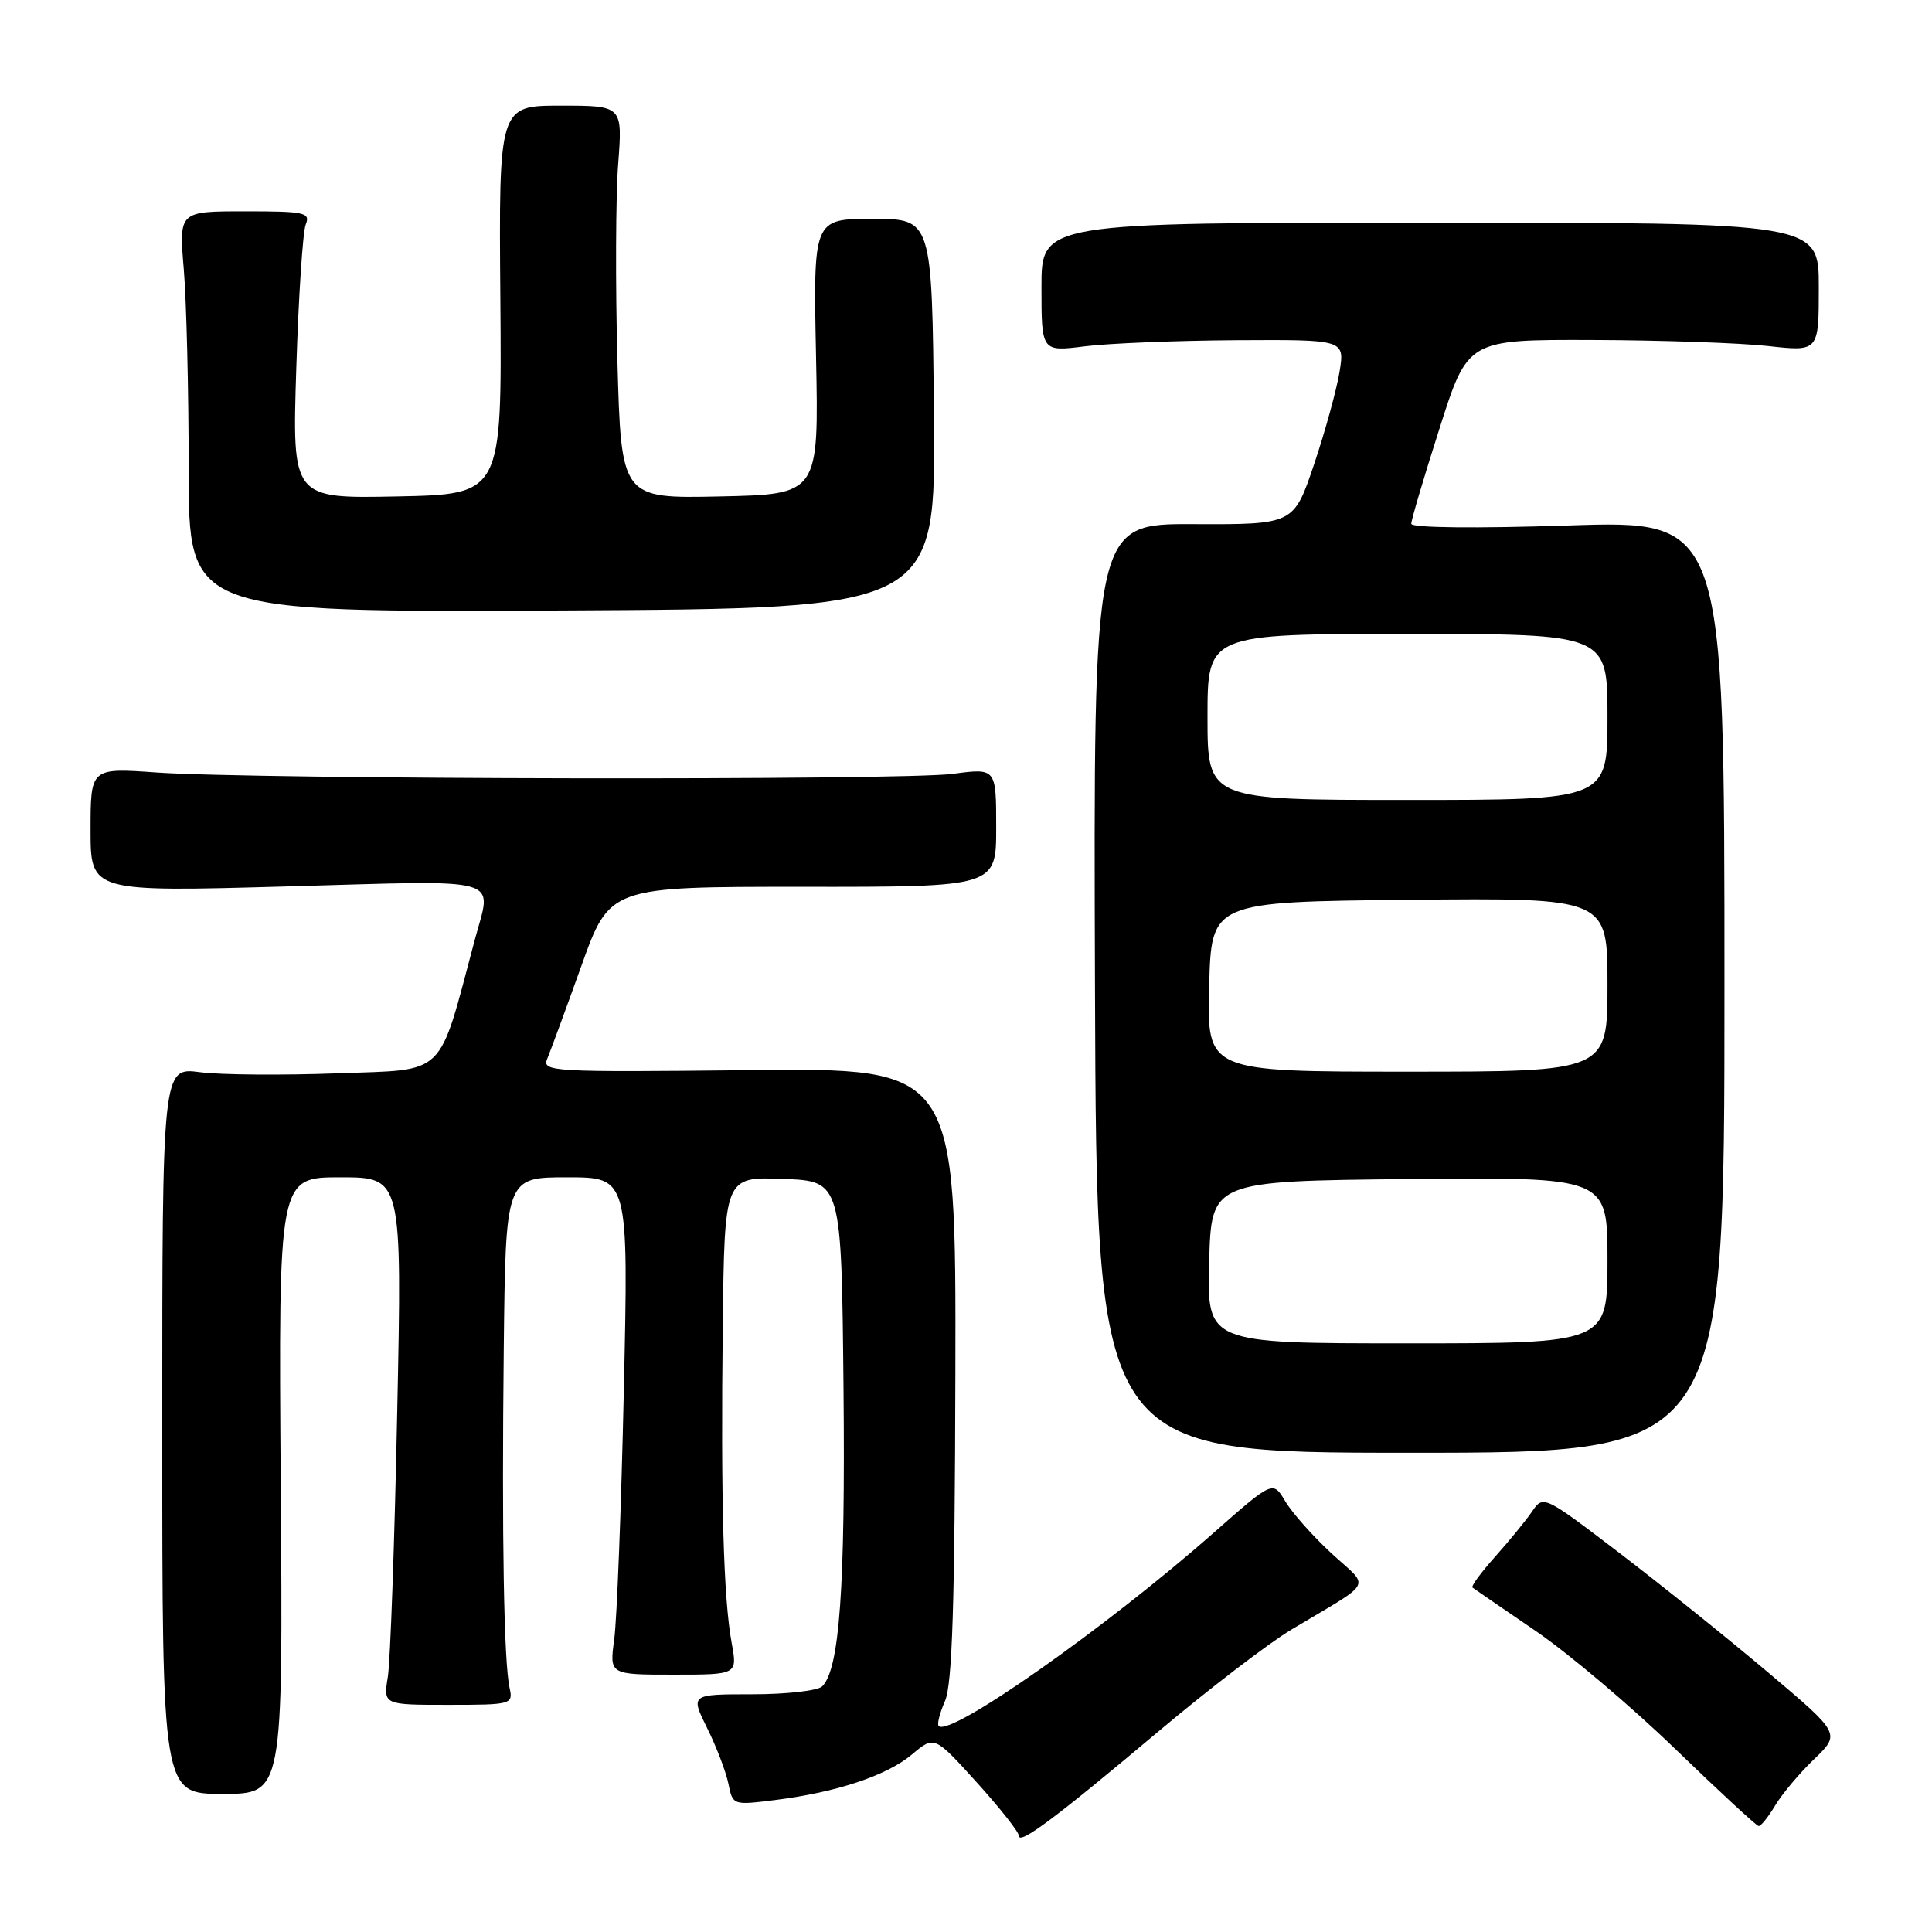 <?xml version="1.0" encoding="UTF-8" standalone="no"?>
<!DOCTYPE svg PUBLIC "-//W3C//DTD SVG 1.1//EN" "http://www.w3.org/Graphics/SVG/1.1/DTD/svg11.dtd" >
<svg xmlns="http://www.w3.org/2000/svg" xmlns:xlink="http://www.w3.org/1999/xlink" version="1.1" viewBox="0 0 256 256">
 <g >
 <path fill="currentColor"
d=" M 153.60 229.34 C 160.26 223.74 168.14 217.71 171.10 215.94 C 182.25 209.27 181.57 210.56 176.43 205.83 C 173.95 203.54 171.19 200.43 170.30 198.92 C 168.67 196.18 168.67 196.18 160.76 203.15 C 146.51 215.71 125.87 230.21 124.38 228.71 C 124.14 228.47 124.52 226.98 125.22 225.39 C 126.18 223.21 126.52 212.50 126.59 182.00 C 126.68 141.50 126.68 141.50 99.22 141.80 C 73.12 142.08 71.79 142.00 72.51 140.30 C 72.92 139.31 74.96 133.78 77.03 128.00 C 80.79 117.50 80.79 117.50 106.40 117.51 C 132.00 117.53 132.00 117.53 132.00 109.65 C 132.00 101.77 132.00 101.77 126.25 102.54 C 119.63 103.43 33.84 103.28 20.75 102.36 C 12.00 101.74 12.00 101.74 12.00 109.97 C 12.00 118.19 12.00 118.19 38.00 117.46 C 67.32 116.64 65.18 116.03 62.92 124.50 C 57.98 142.99 59.33 141.67 44.75 142.22 C 37.46 142.49 29.25 142.43 26.50 142.07 C 21.50 141.42 21.50 141.42 21.50 189.56 C 21.50 237.70 21.50 237.70 29.50 237.70 C 37.50 237.70 37.50 237.70 37.20 196.85 C 36.90 156.00 36.90 156.00 45.09 156.00 C 53.28 156.00 53.28 156.00 52.63 187.25 C 52.28 204.44 51.72 220.16 51.39 222.20 C 50.79 225.90 50.79 225.90 59.40 225.90 C 67.76 225.90 68.00 225.83 67.53 223.70 C 66.76 220.27 66.48 203.60 66.75 178.75 C 67.00 156.00 67.00 156.00 75.15 156.00 C 83.29 156.00 83.29 156.00 82.66 184.25 C 82.32 199.79 81.74 214.62 81.39 217.20 C 80.75 221.90 80.75 221.90 89.24 221.90 C 97.72 221.90 97.72 221.90 96.95 217.70 C 95.86 211.80 95.50 198.71 95.77 175.71 C 96.00 155.92 96.00 155.92 103.75 156.21 C 111.50 156.50 111.50 156.50 111.77 183.94 C 112.02 210.36 111.25 221.15 108.95 223.45 C 108.37 224.03 104.21 224.50 99.69 224.50 C 91.48 224.50 91.48 224.50 93.71 229.00 C 94.94 231.47 96.20 234.79 96.52 236.36 C 97.09 239.20 97.13 239.21 102.65 238.52 C 110.83 237.50 117.52 235.28 120.86 232.46 C 123.81 229.98 123.81 229.98 129.41 236.16 C 132.48 239.56 135.00 242.74 135.00 243.24 C 135.00 244.53 139.87 240.90 153.60 229.34 Z  M 235.21 239.25 C 236.11 237.74 238.43 234.97 240.37 233.11 C 243.89 229.72 243.89 229.72 234.29 221.61 C 229.01 217.15 220.15 210.03 214.60 205.79 C 204.55 198.12 204.49 198.10 203.00 200.29 C 202.18 201.49 199.97 204.19 198.11 206.27 C 196.25 208.35 194.90 210.19 195.11 210.36 C 195.32 210.52 199.07 213.10 203.44 216.08 C 207.81 219.06 216.13 226.09 221.94 231.71 C 227.75 237.32 232.74 241.94 233.03 241.96 C 233.33 241.98 234.31 240.76 235.21 239.25 Z  M 228.50 130.72 C 228.50 68.94 228.50 68.94 207.75 69.63 C 195.53 70.03 187.00 69.94 187.00 69.40 C 187.00 68.91 188.68 63.21 190.75 56.75 C 194.49 45.00 194.49 45.00 211.00 45.05 C 220.07 45.08 230.54 45.44 234.25 45.85 C 241.00 46.60 241.00 46.60 241.00 38.05 C 241.00 29.50 241.00 29.50 189.50 29.50 C 138.00 29.50 138.00 29.50 138.00 38.05 C 138.00 46.61 138.00 46.61 143.75 45.89 C 146.91 45.49 155.95 45.13 163.84 45.08 C 178.18 45.00 178.18 45.00 177.50 49.25 C 177.12 51.59 175.61 57.10 174.13 61.50 C 171.43 69.50 171.43 69.50 158.15 69.45 C 144.88 69.39 144.88 69.39 145.09 130.95 C 145.31 192.50 145.31 192.50 186.90 192.50 C 228.50 192.50 228.50 192.50 228.50 130.72 Z  M 123.75 54.82 C 123.50 29.00 123.50 29.00 115.63 29.00 C 107.76 29.00 107.76 29.00 108.13 47.25 C 108.50 65.50 108.50 65.50 95.40 65.78 C 82.31 66.06 82.31 66.06 81.81 47.78 C 81.54 37.73 81.58 26.01 81.91 21.75 C 82.50 14.00 82.50 14.00 74.30 14.00 C 66.09 14.00 66.09 14.00 66.30 39.75 C 66.50 65.50 66.50 65.50 52.60 65.78 C 38.71 66.06 38.71 66.06 39.26 48.78 C 39.56 39.28 40.12 30.71 40.51 29.75 C 41.15 28.16 40.40 28.00 32.46 28.00 C 23.71 28.00 23.71 28.00 24.35 35.65 C 24.71 39.86 25.00 51.81 25.00 62.22 C 25.00 81.14 25.00 81.14 74.50 80.89 C 124.01 80.64 124.01 80.64 123.75 54.82 Z  M 160.22 167.25 C 160.50 156.50 160.50 156.50 186.75 156.23 C 213.00 155.97 213.00 155.97 213.00 166.98 C 213.00 178.00 213.00 178.00 186.47 178.00 C 159.93 178.00 159.93 178.00 160.22 167.25 Z  M 160.22 130.75 C 160.50 119.50 160.50 119.50 186.75 119.23 C 213.00 118.97 213.00 118.97 213.00 130.48 C 213.00 142.00 213.00 142.00 186.47 142.00 C 159.93 142.00 159.93 142.00 160.22 130.75 Z  M 160.00 95.00 C 160.00 84.00 160.00 84.00 186.50 84.00 C 213.00 84.00 213.00 84.00 213.00 95.00 C 213.00 106.00 213.00 106.00 186.50 106.00 C 160.00 106.00 160.00 106.00 160.00 95.00 Z "/>
</g>
</svg>